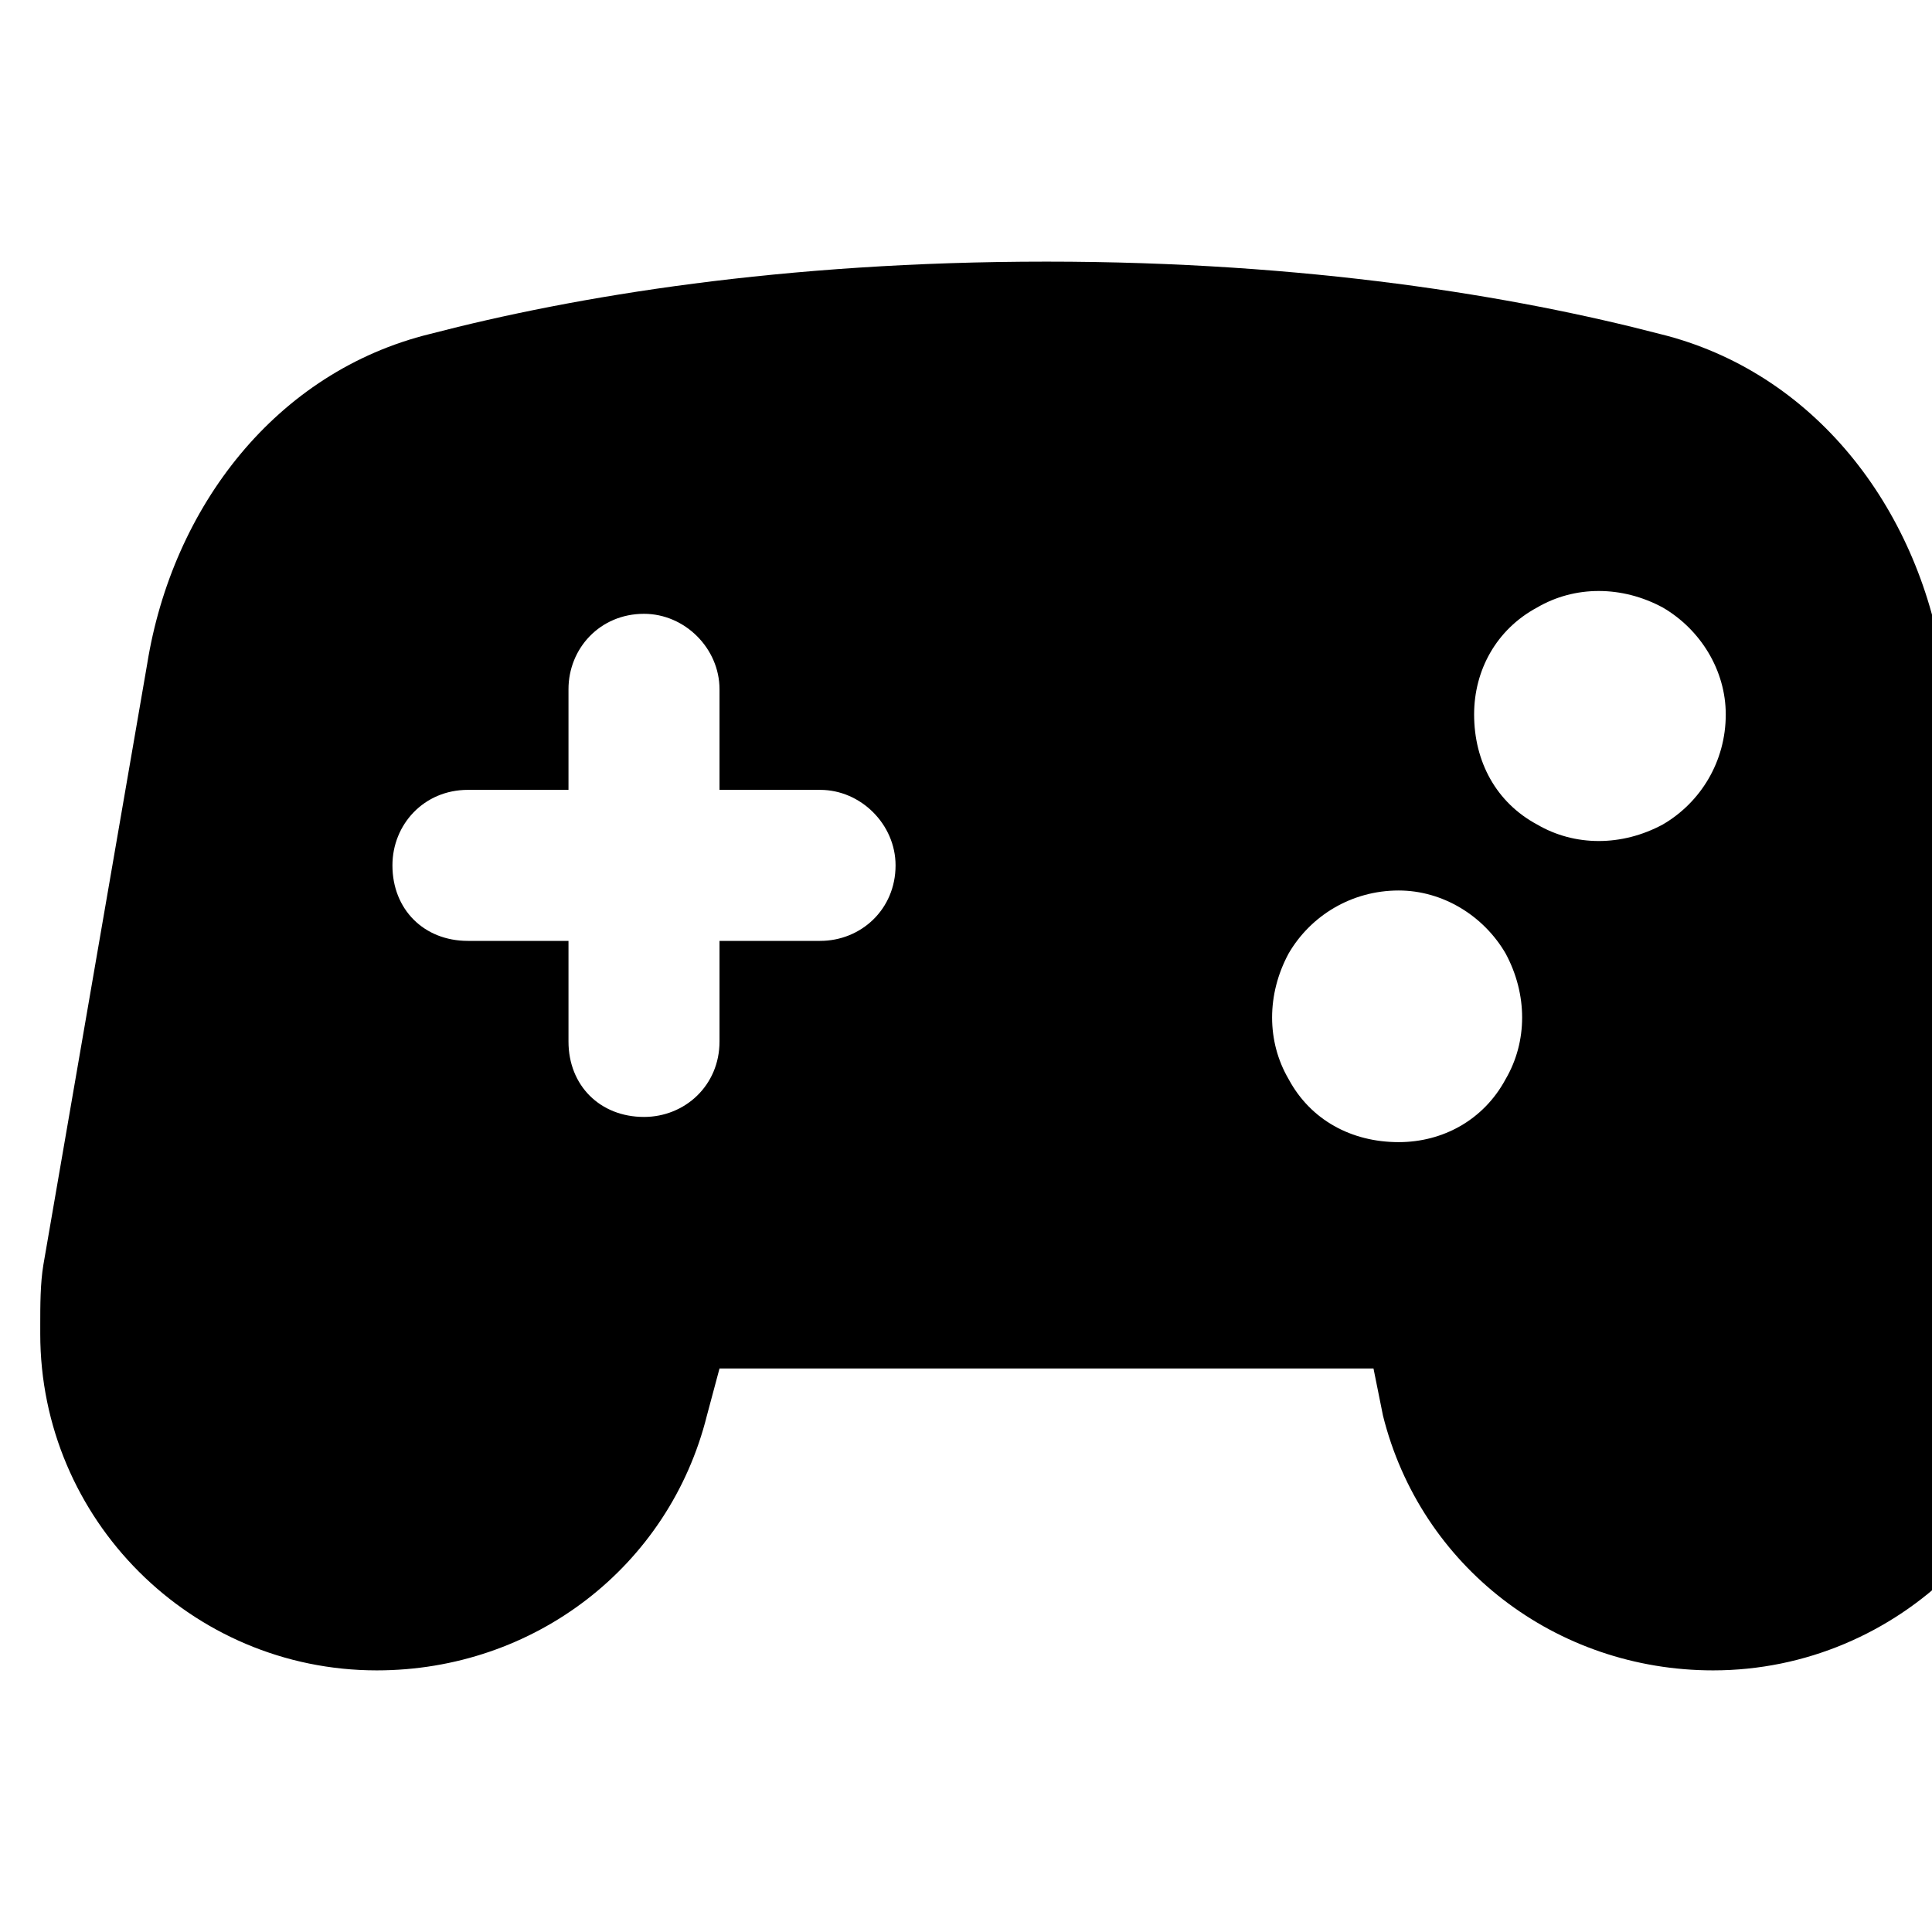 <svg  xmlns="http://www.w3.org/2000/svg" width="100%" height="100%" viewBox="0 0 24 24">
<path d="M0.5 16.453C0.5 16.219 0.5 15.945 0.539 15.711L1.828 8.25C2.141 6.297 3.43 4.617 5.344 4.148C7.141 3.68 9.719 3.25 13 3.25C16.242 3.25 18.82 3.68 20.617 4.148C22.531 4.617 23.82 6.297 24.133 8.25L25.422 15.711C25.461 15.945 25.5 16.219 25.5 16.453V16.57C25.5 18.875 23.586 20.75 21.281 20.75C19.328 20.75 17.648 19.461 17.18 17.586L17.062 17H8.938L8.781 17.586C8.312 19.461 6.633 20.75 4.68 20.75C2.375 20.75 0.5 18.875 0.5 16.57V16.453ZM17.375 11.062C16.789 11.062 16.281 11.375 16.008 11.844C15.734 12.352 15.734 12.938 16.008 13.406C16.281 13.914 16.789 14.188 17.375 14.188C17.922 14.188 18.43 13.914 18.703 13.406C18.977 12.938 18.977 12.352 18.703 11.844C18.43 11.375 17.922 11.062 17.375 11.062ZM18.312 8.875C18.312 9.461 18.586 9.969 19.094 10.242C19.562 10.516 20.148 10.516 20.656 10.242C21.125 9.969 21.438 9.461 21.438 8.875C21.438 8.328 21.125 7.82 20.656 7.547C20.148 7.273 19.562 7.273 19.094 7.547C18.586 7.82 18.312 8.328 18.312 8.875ZM8.938 8.562C8.938 8.055 8.508 7.625 8 7.625C7.453 7.625 7.062 8.055 7.062 8.562V9.812H5.812C5.266 9.812 4.875 10.242 4.875 10.75C4.875 11.297 5.266 11.688 5.812 11.688H7.062V12.938C7.062 13.484 7.453 13.875 8 13.875C8.508 13.875 8.938 13.484 8.938 12.938V11.688H10.188C10.695 11.688 11.125 11.297 11.125 10.75C11.125 10.242 10.695 9.812 10.188 9.812H8.938V8.562Z" fill="black"/>
</svg>
